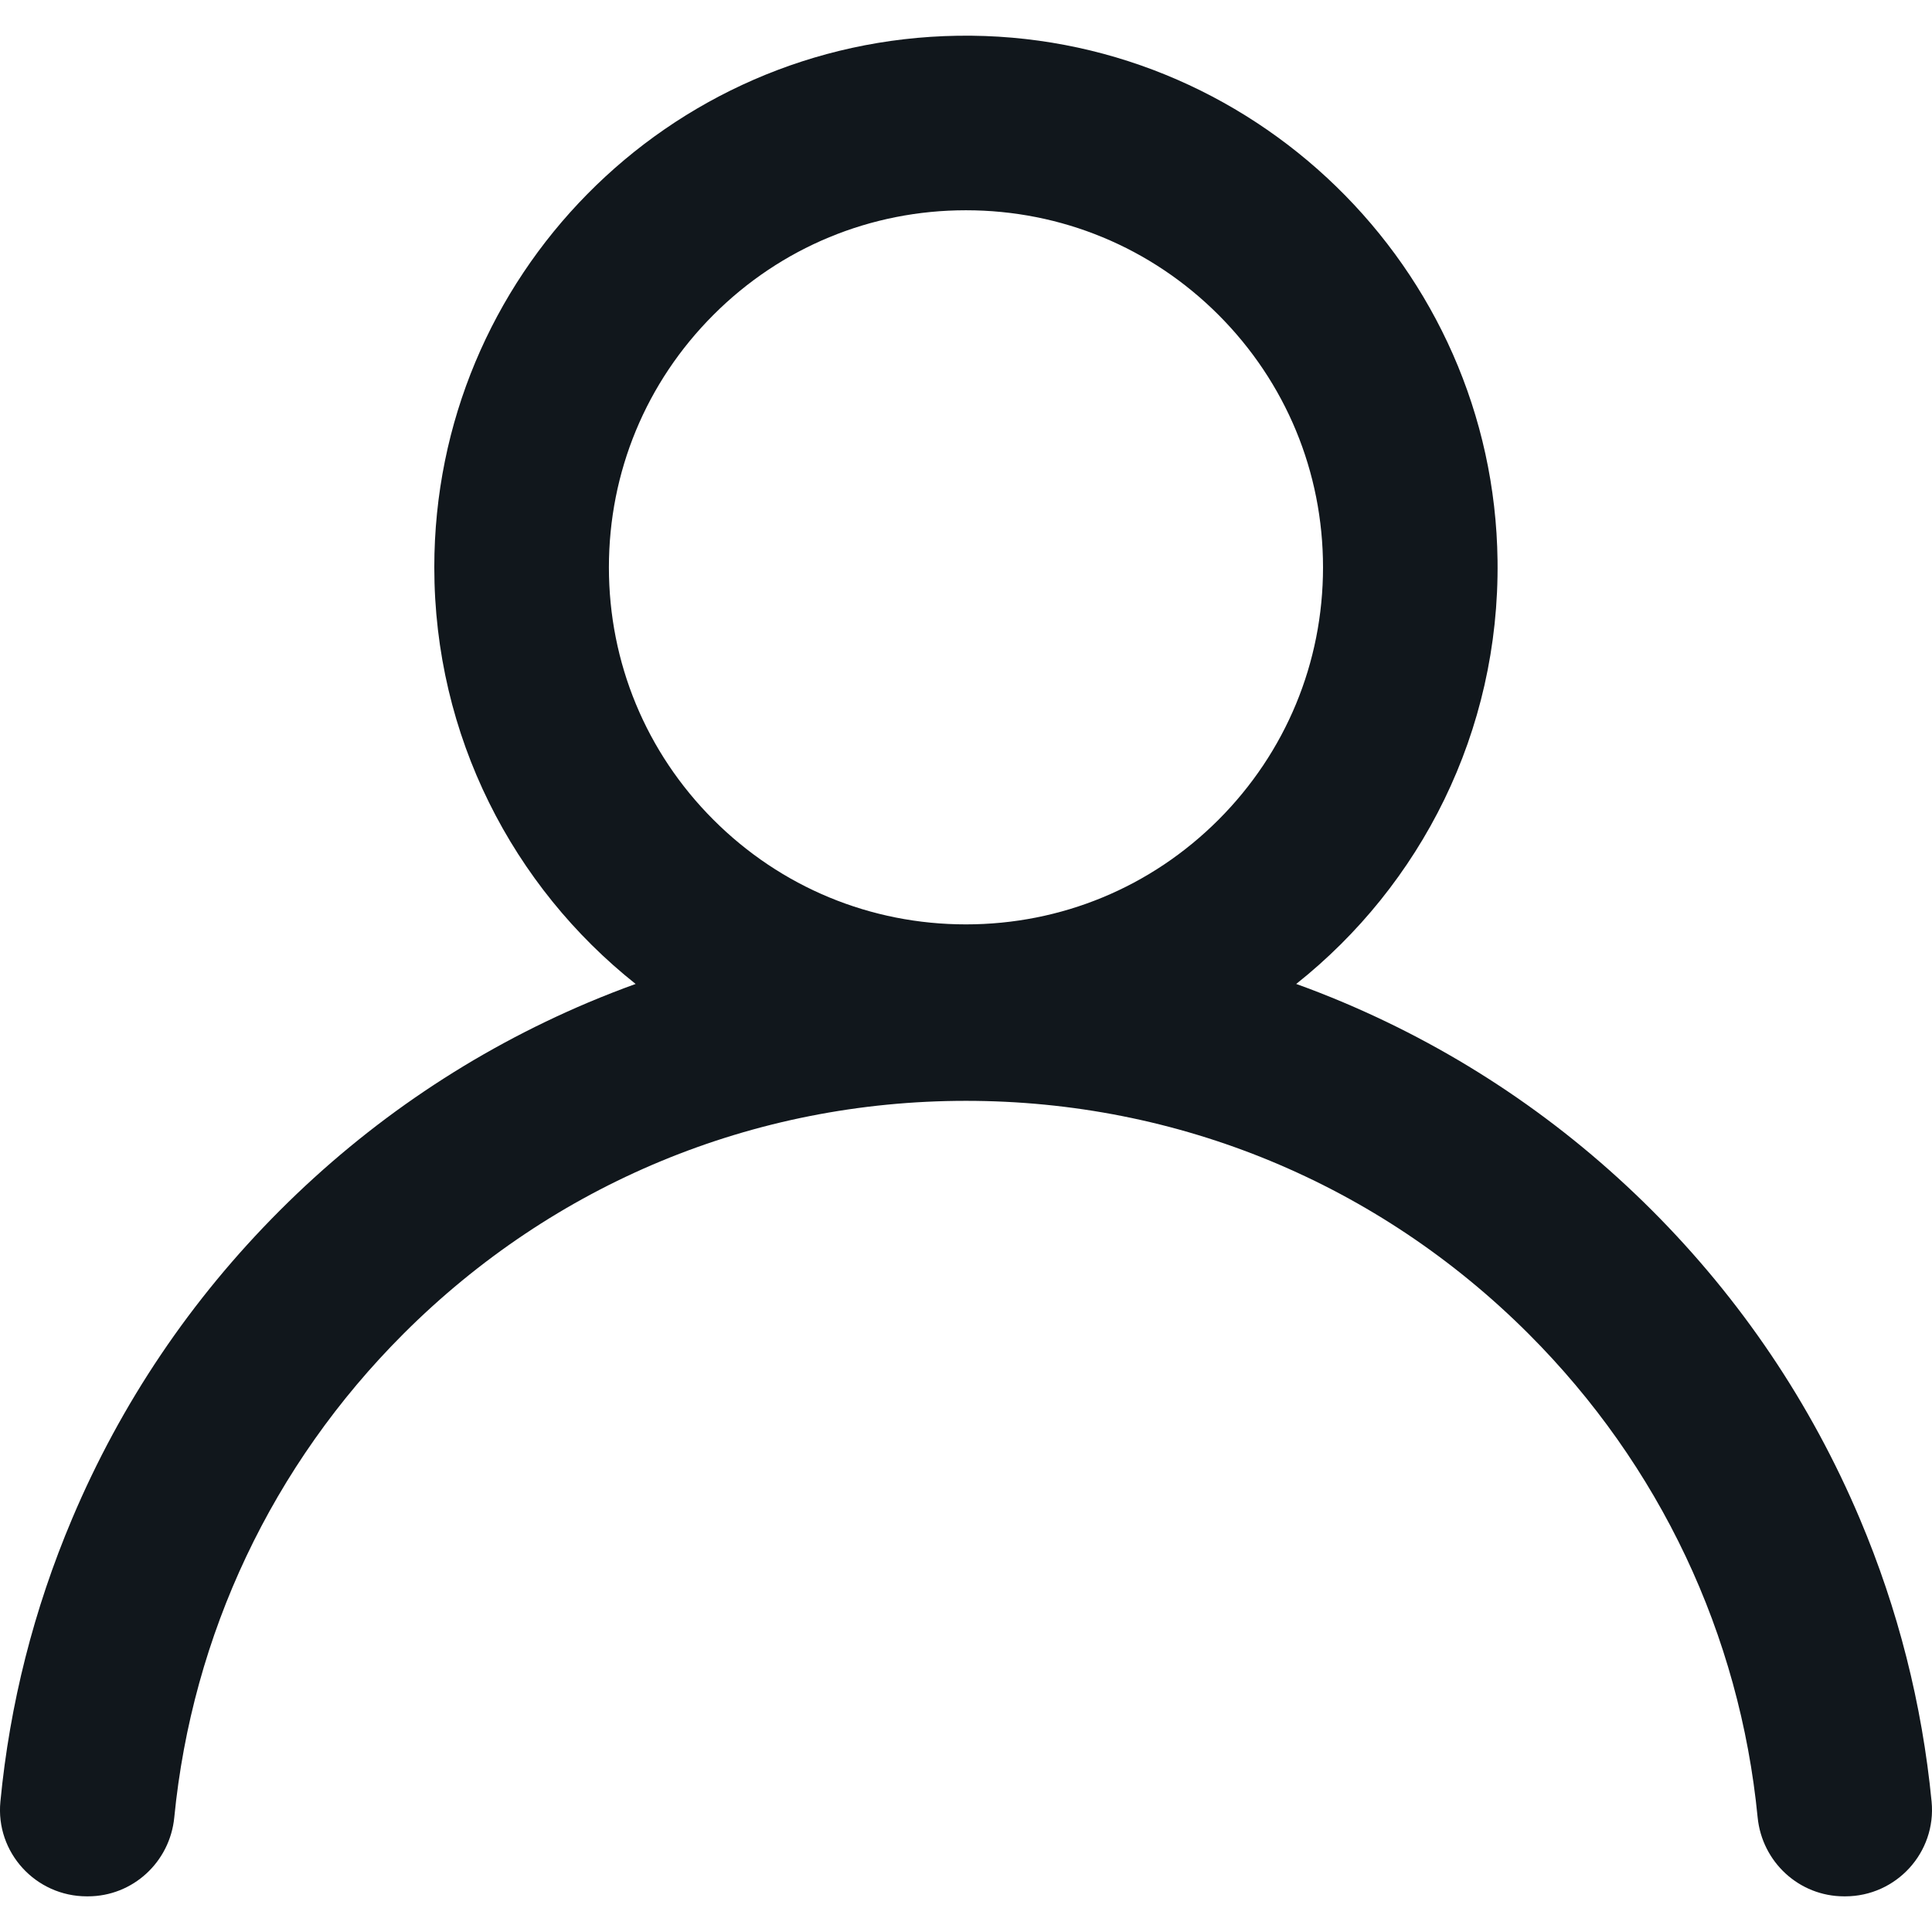 <svg width="24" height="24" viewBox="0 0 24 24" fill="none" xmlns="http://www.w3.org/2000/svg">
<path d="M23.103 18.866C22.496 17.431 21.627 16.142 20.521 15.035C19.414 13.929 18.125 13.06 16.69 12.453C16.496 12.371 16.3 12.294 16.102 12.223C17.646 10.997 18.63 9.094 18.603 6.963C18.558 3.322 15.54 0.389 11.898 0.444C8.297 0.498 5.395 3.434 5.395 7.047C5.395 9.144 6.372 11.013 7.896 12.223C7.699 12.294 7.503 12.371 7.308 12.453C5.873 13.06 4.584 13.929 3.478 15.035C2.371 16.142 1.503 17.43 0.896 18.866C0.42 19.991 0.121 21.169 0.005 22.38C-0.057 23.012 0.444 23.557 1.078 23.557H1.092C1.65 23.557 2.111 23.131 2.165 22.576C2.388 20.307 3.379 18.202 5.012 16.569C6.878 14.703 9.36 13.675 12 13.675C14.639 13.675 17.121 14.703 18.988 16.569C20.621 18.202 21.612 20.307 21.834 22.576C21.889 23.131 22.35 23.557 22.908 23.557H22.922C23.556 23.557 24.056 23.012 23.995 22.38C23.877 21.169 23.579 19.991 23.103 18.866ZM8.863 3.911C9.7 3.073 10.815 2.612 11.999 2.612C13.184 2.612 14.298 3.073 15.136 3.911C15.973 4.749 16.435 5.863 16.435 7.048C16.435 8.232 15.973 9.346 15.136 10.184C14.298 11.022 13.184 11.483 11.999 11.483C10.815 11.483 9.701 11.022 8.863 10.184C8.025 9.346 7.564 8.232 7.564 7.048C7.564 5.863 8.025 4.749 8.863 3.911Z" fill="#11171C"/>
</svg>

